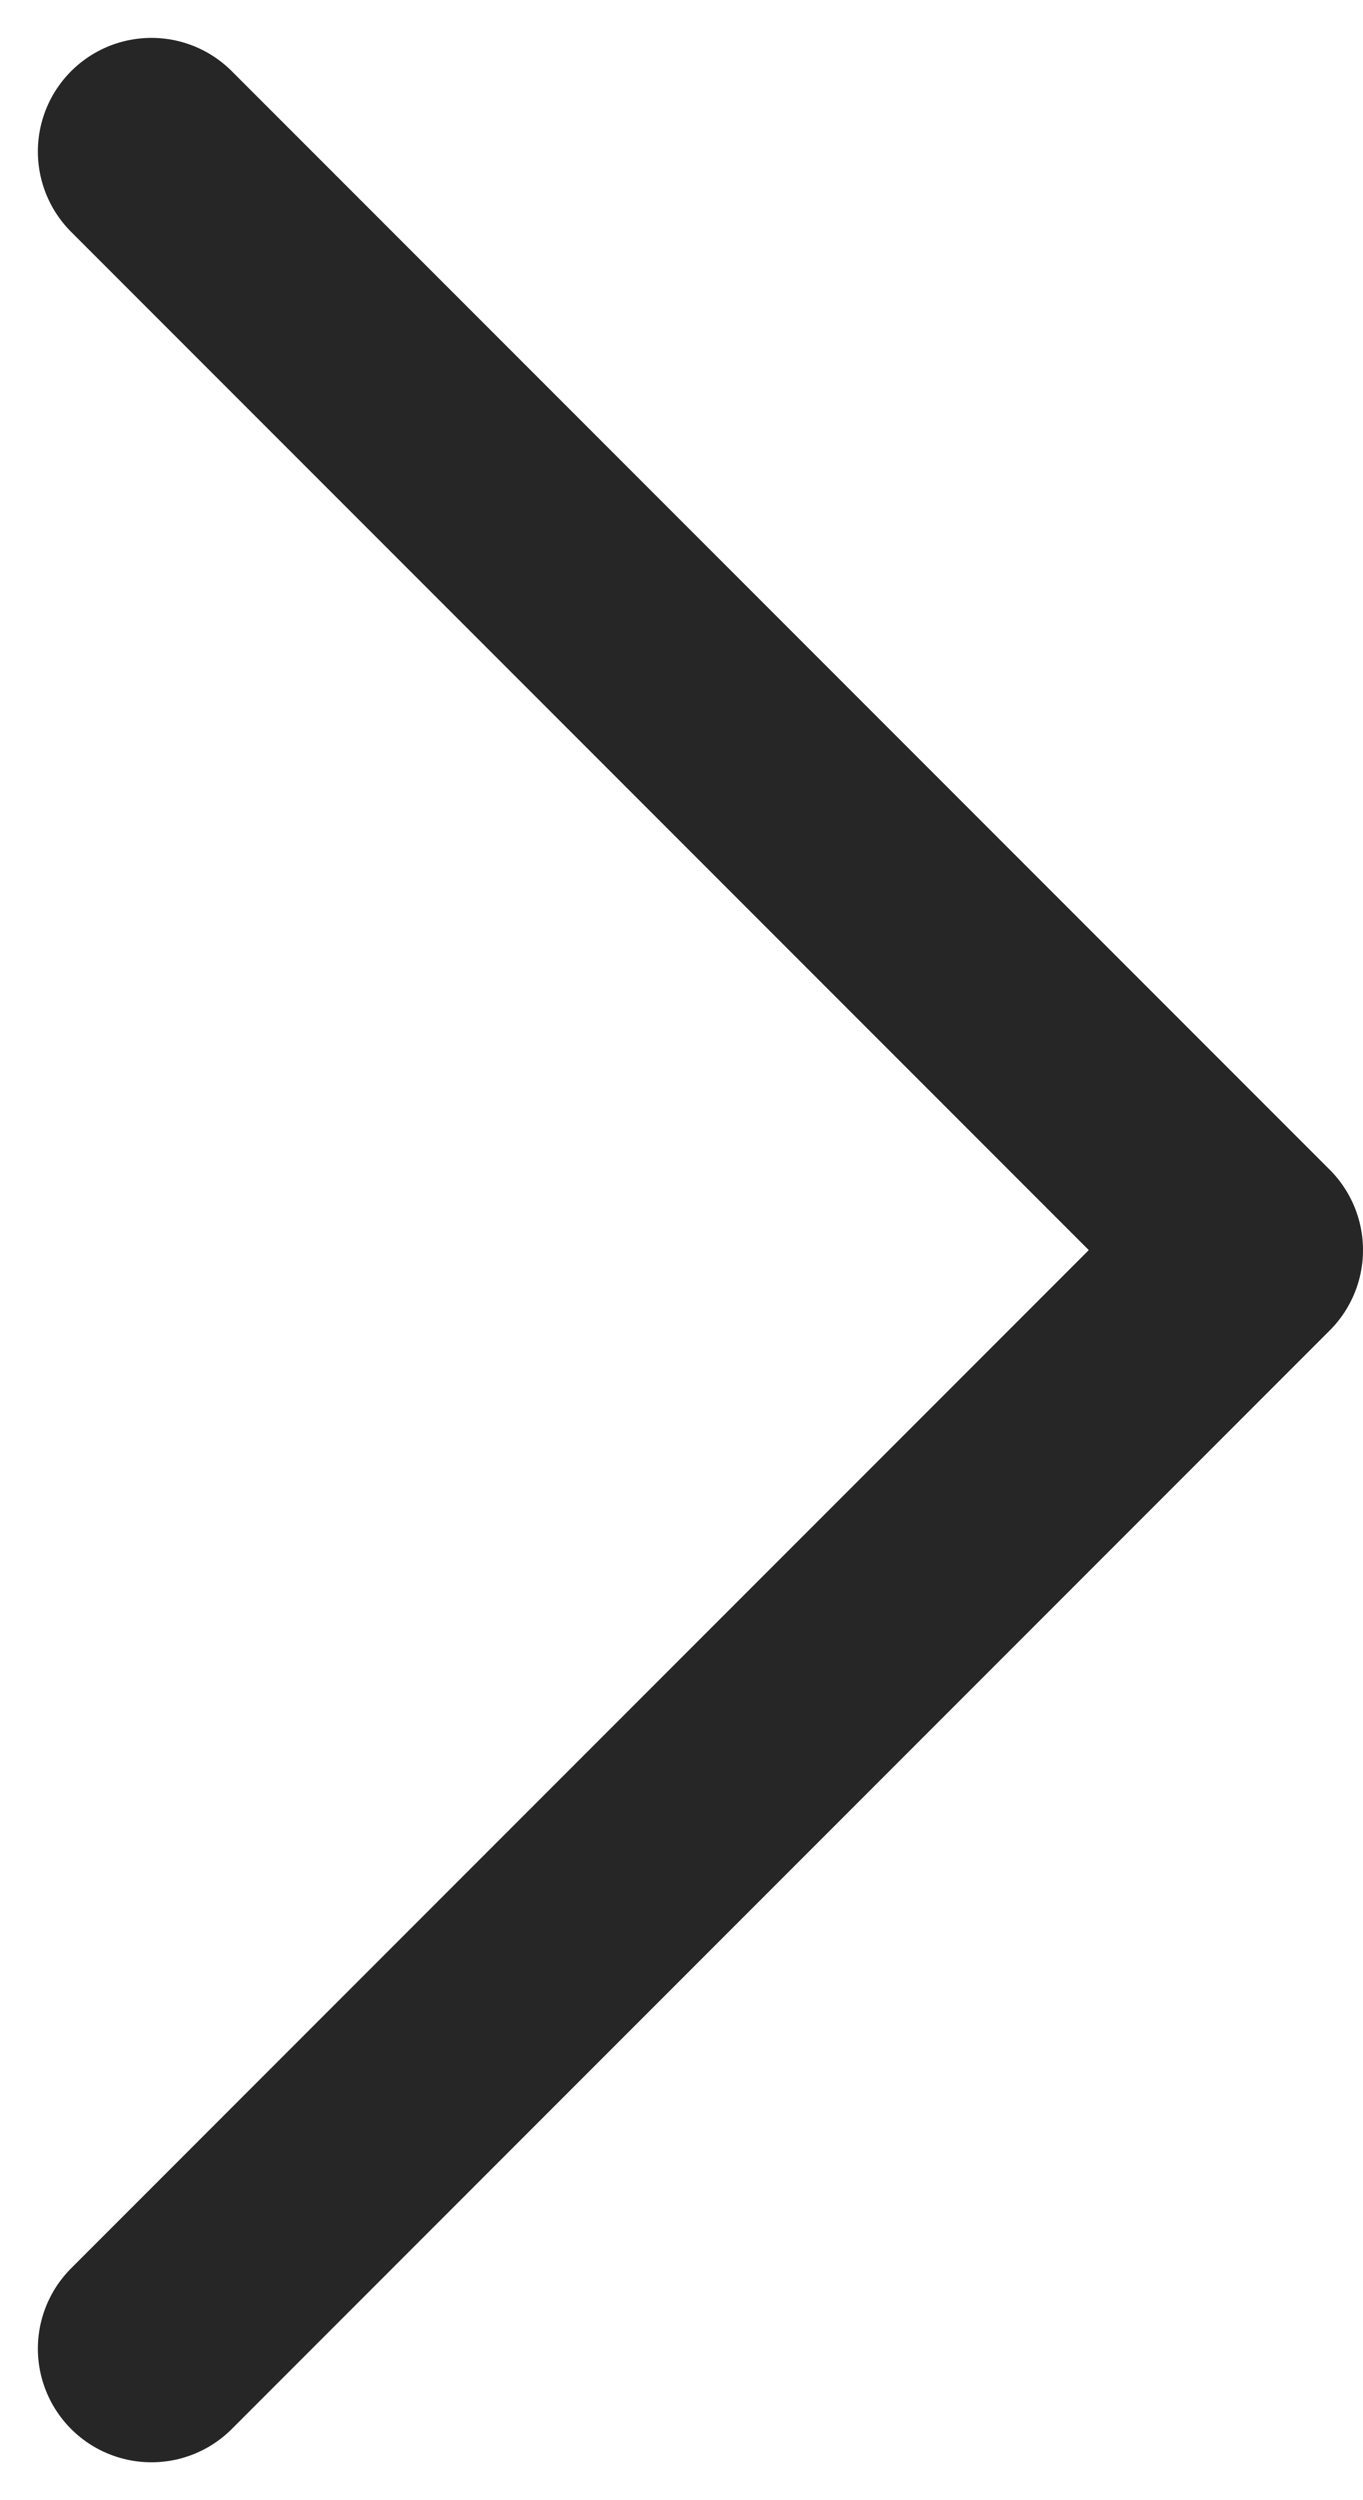 <svg width="18" height="33" viewBox="0 0 18 33" fill="none" xmlns="http://www.w3.org/2000/svg">
    <path d="M2 2L16.5 16.5L2 31" stroke="#262626" stroke-width="3" stroke-linecap="round" stroke-linejoin="round"/>
</svg>
